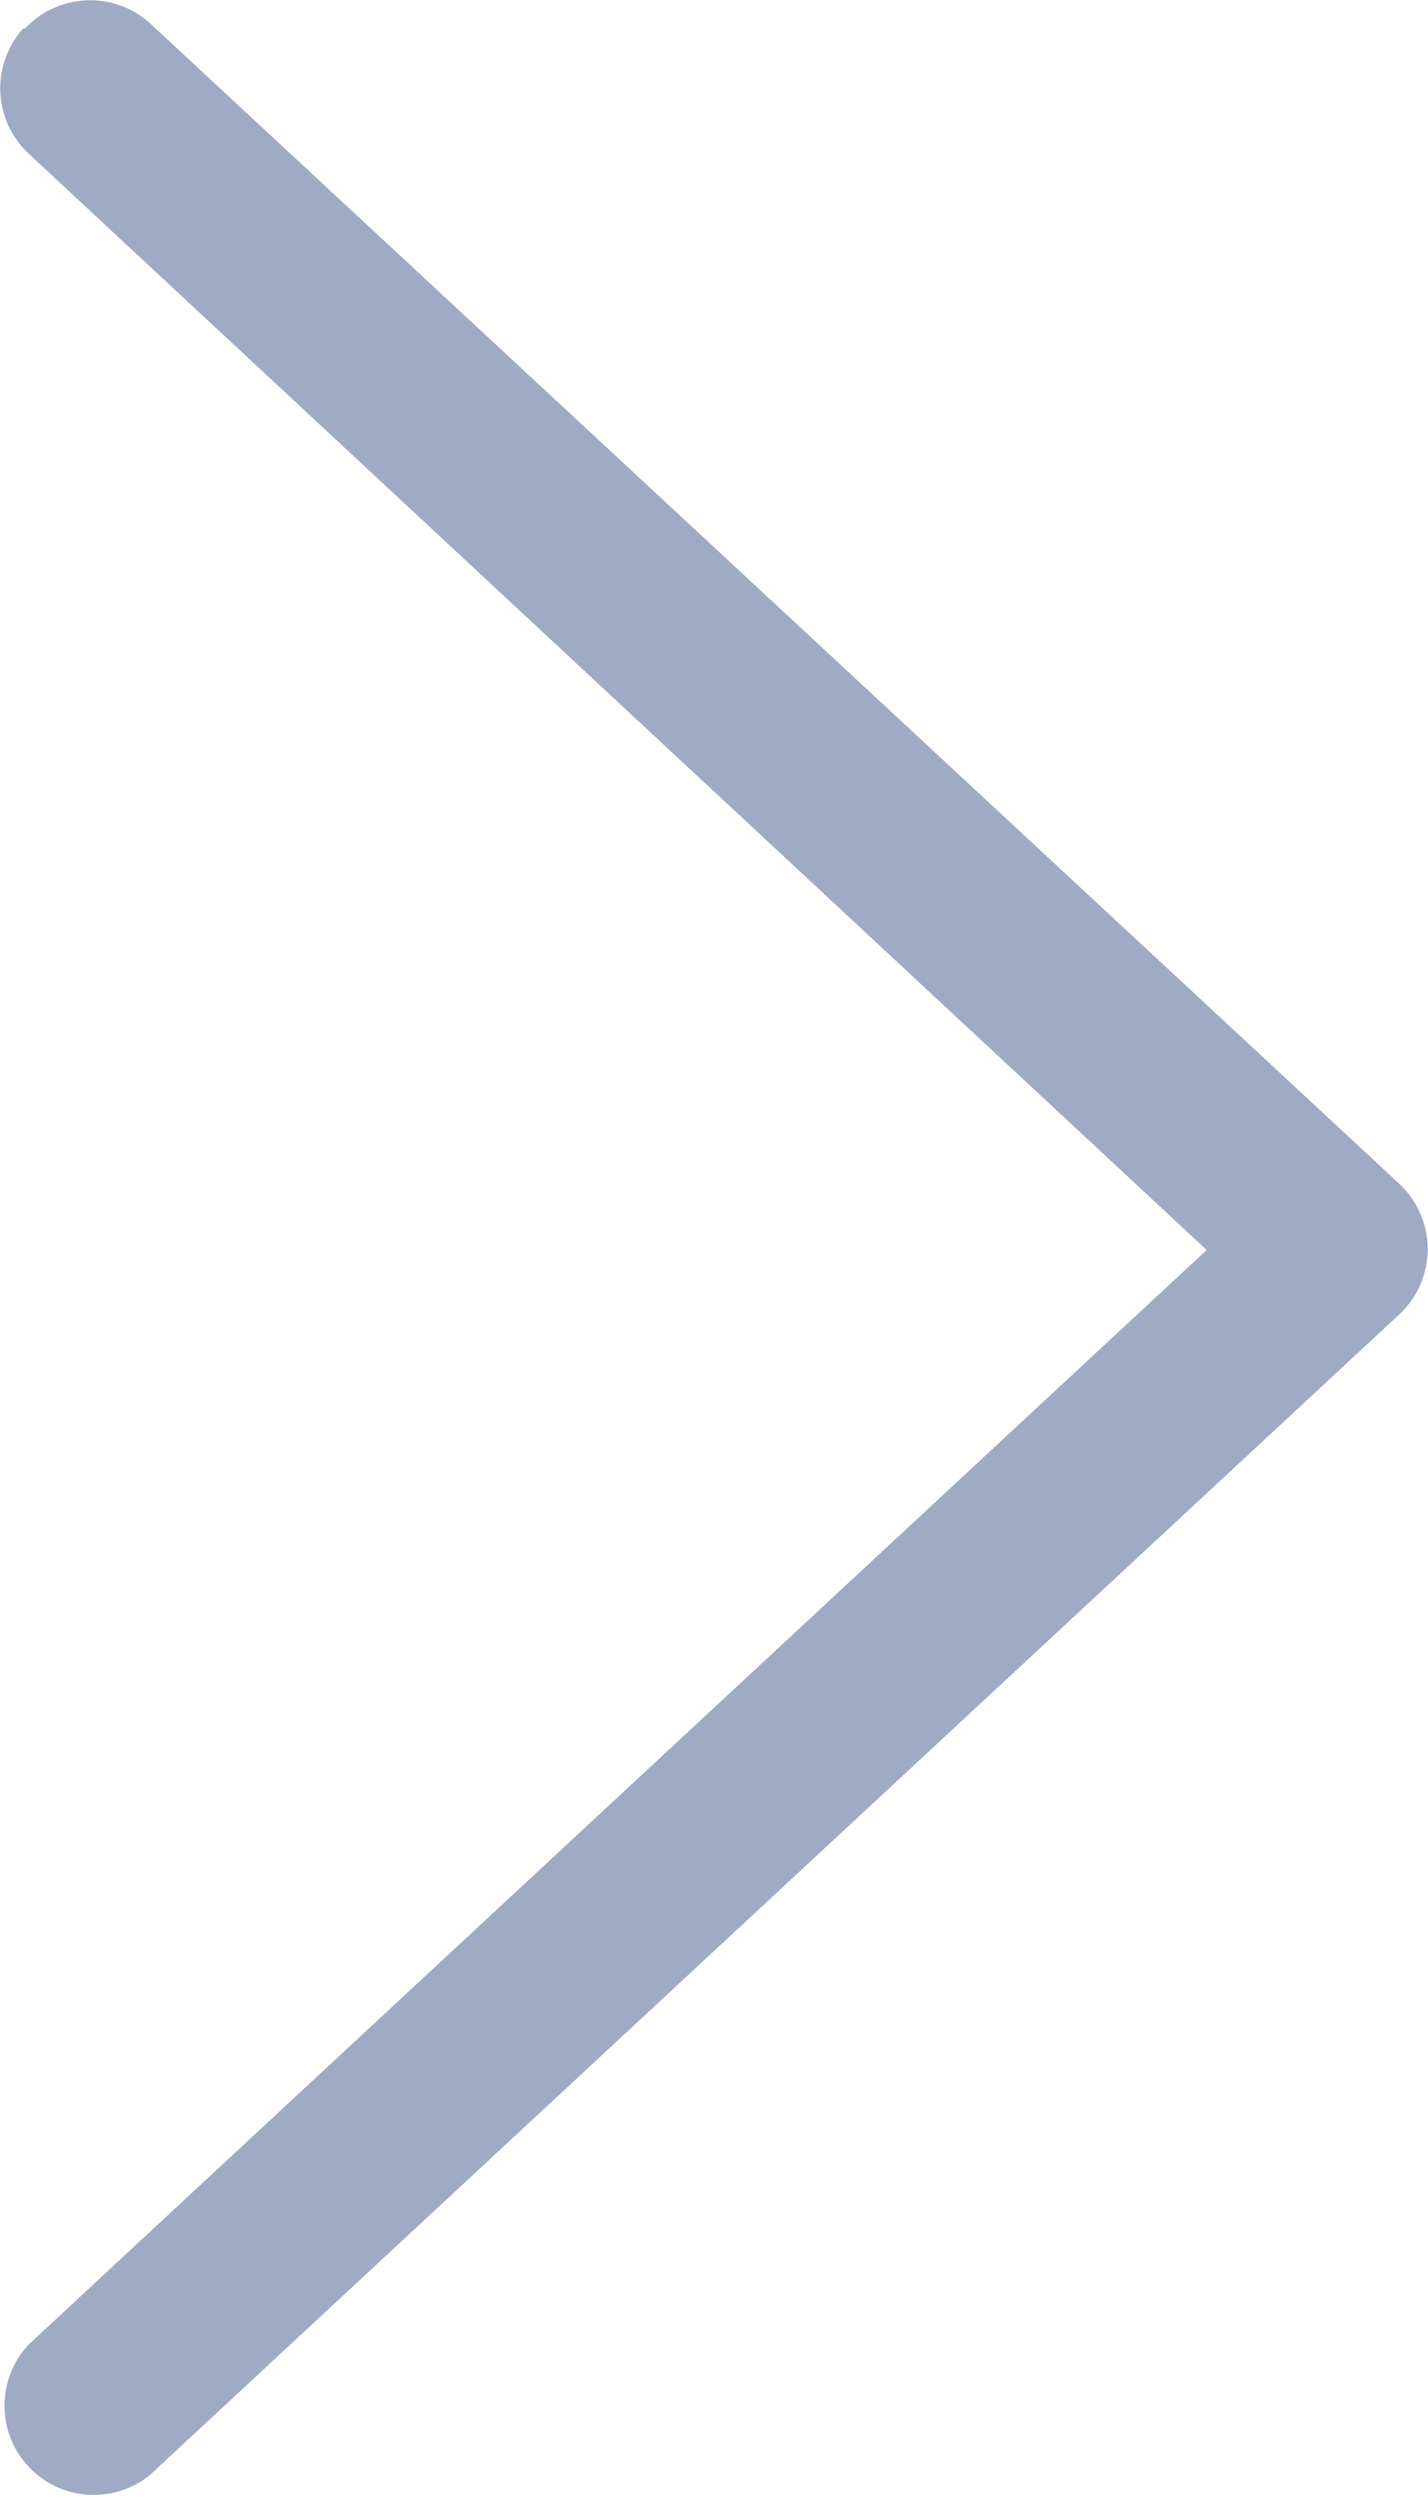 <svg width="8" height="14" fill="none" xmlns="http://www.w3.org/2000/svg"><path fill-rule="evenodd" clip-rule="evenodd" d="M.13.16a.5.5 0 0 0 .03.7L6.76 7l-6.6 6.13a.5.5 0 0 0 .68.73l7-6.5a.5.5 0 0 0 0-.73l-7-6.5a.5.5 0 0 0-.7.03Z" fill="#9FAAC4"/></svg>
